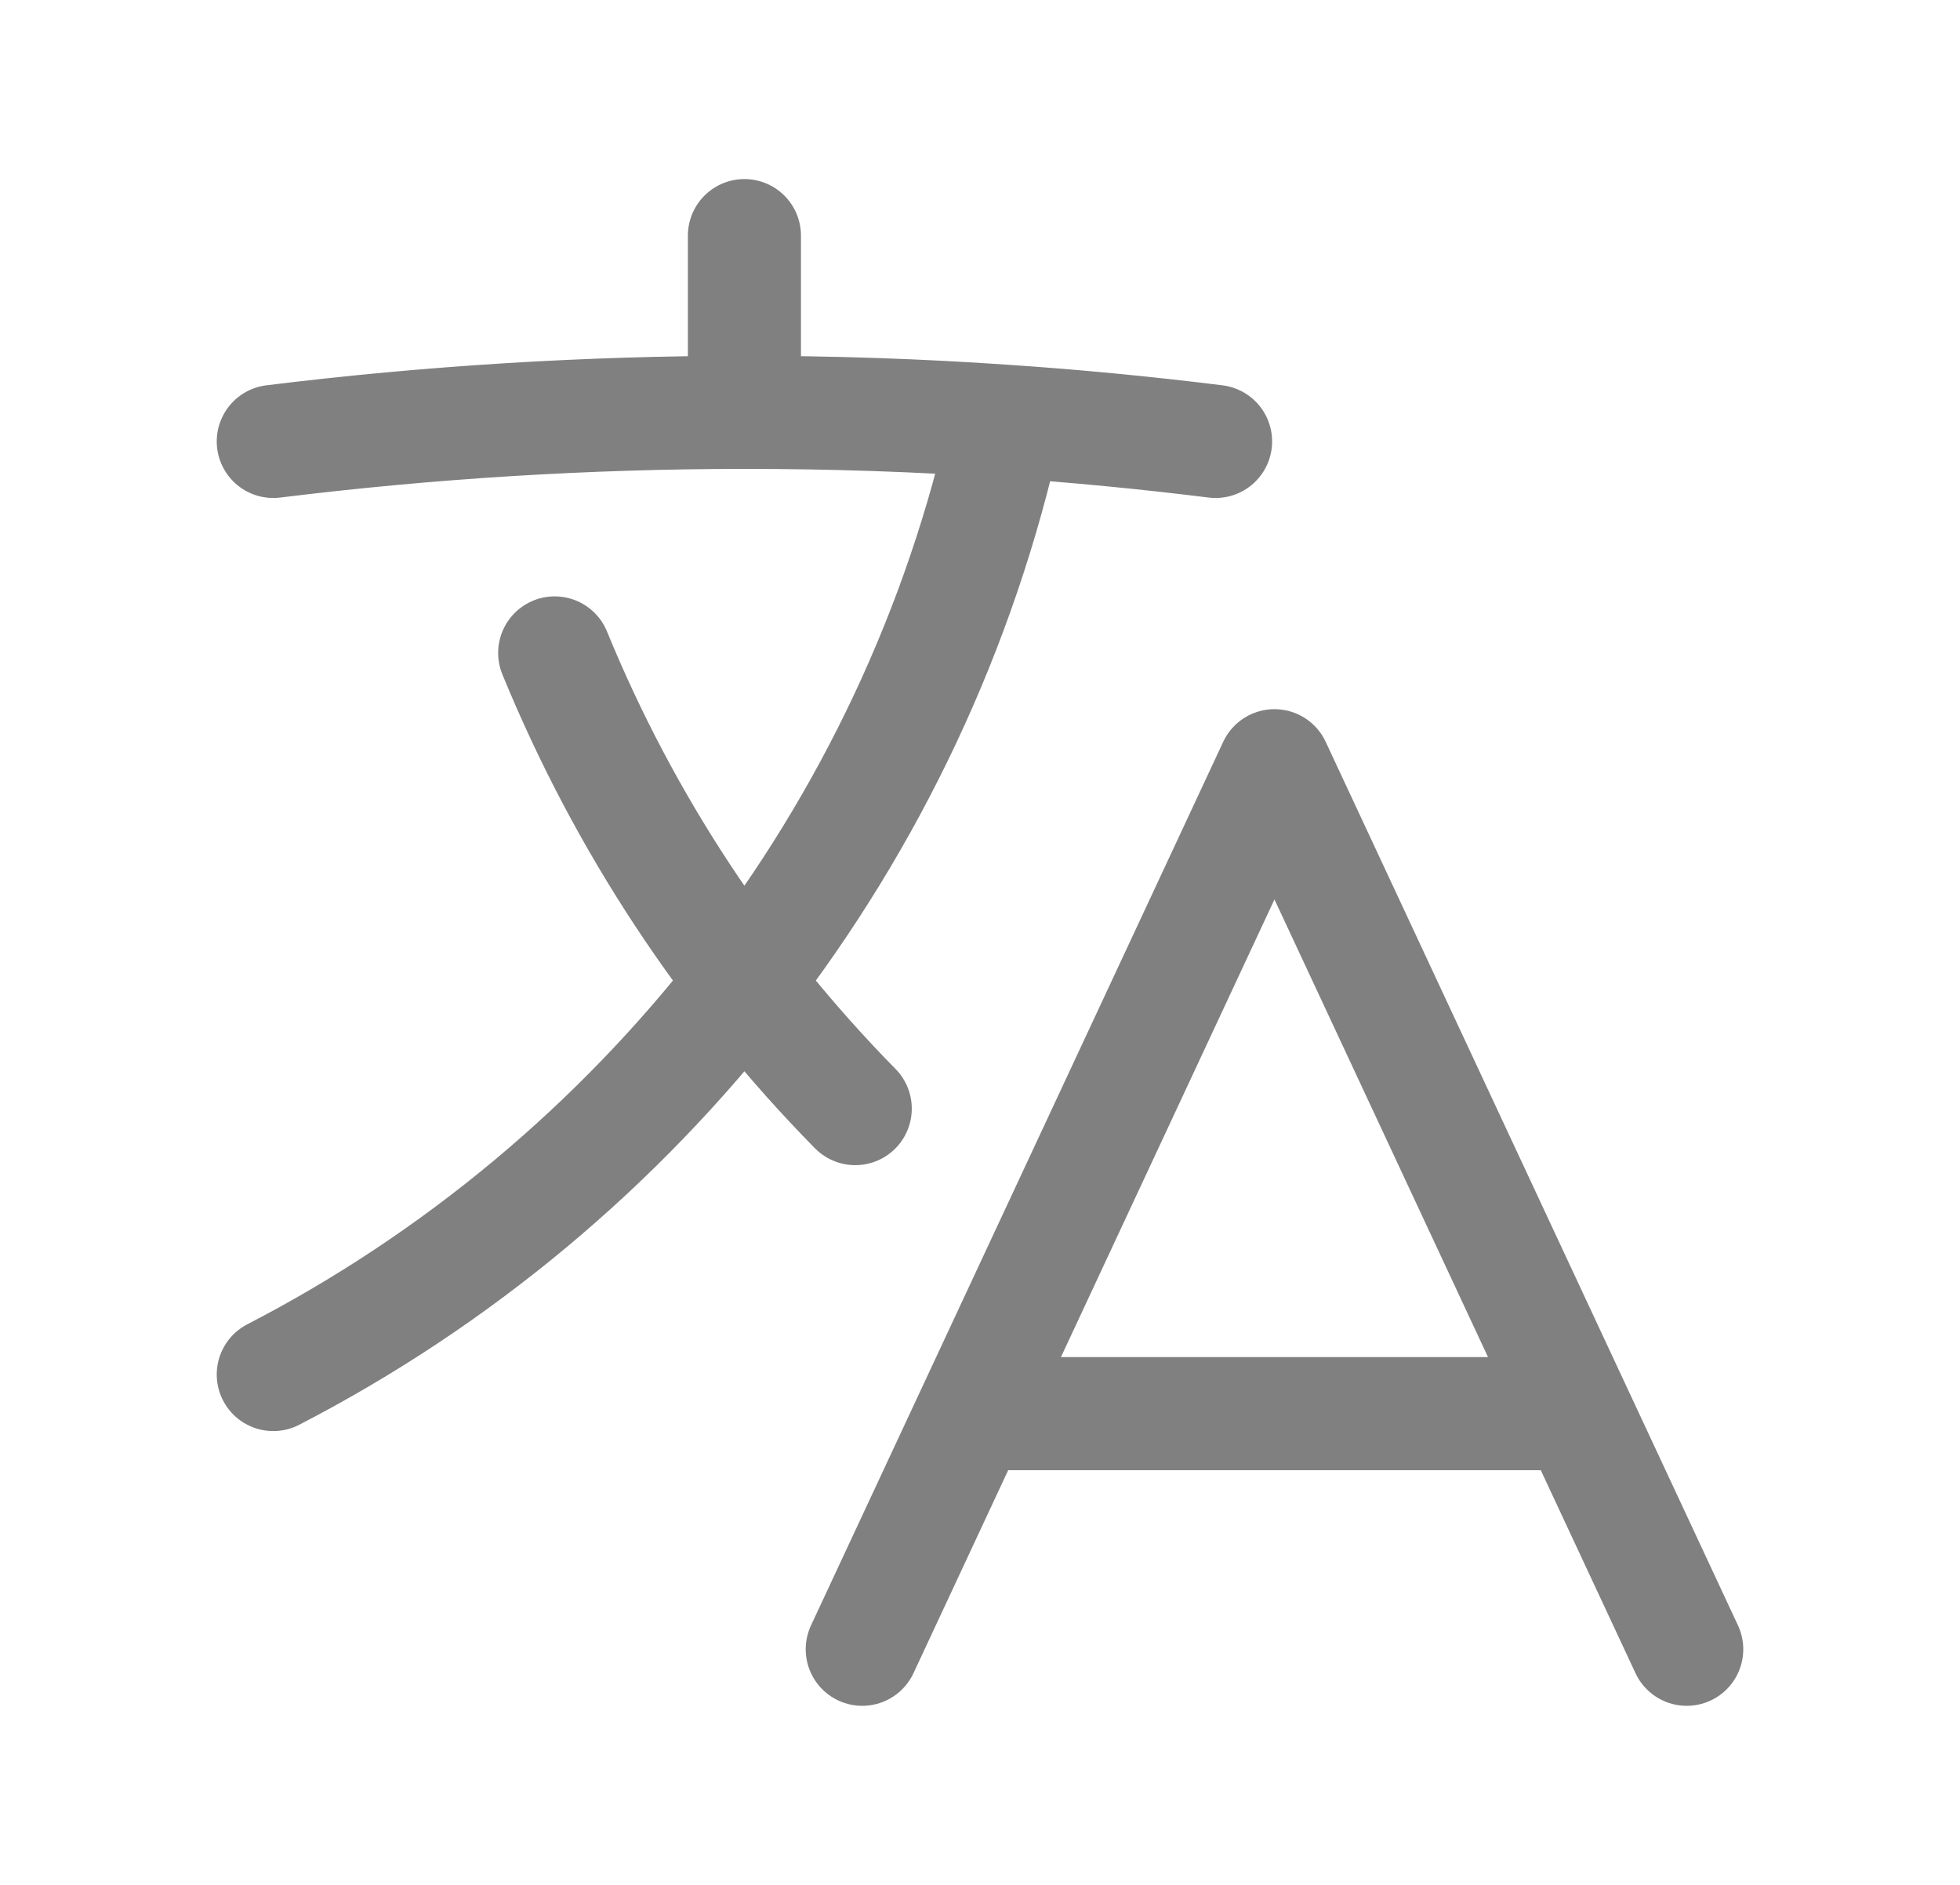 <svg width="26" height="25" viewBox="0 0 26 25" fill="none" xmlns="http://www.w3.org/2000/svg">
<path d="M11.438 21.875L16.906 10.156L22.375 21.875M13 18.75H20.812M3.625 5.855C5.698 5.599 7.786 5.47 9.875 5.469M9.875 5.469C11.042 5.469 12.2 5.508 13.348 5.588M9.875 5.469V3.125M13.348 5.588C12.142 11.102 8.51 15.708 3.625 18.231M13.348 5.588C14.281 5.651 15.207 5.741 16.125 5.855M11.345 14.704C9.636 12.968 8.282 10.915 7.358 8.66" stroke="#808080" stroke-width="1.5" stroke-linecap="round" stroke-linejoin="round"/>
</svg>
